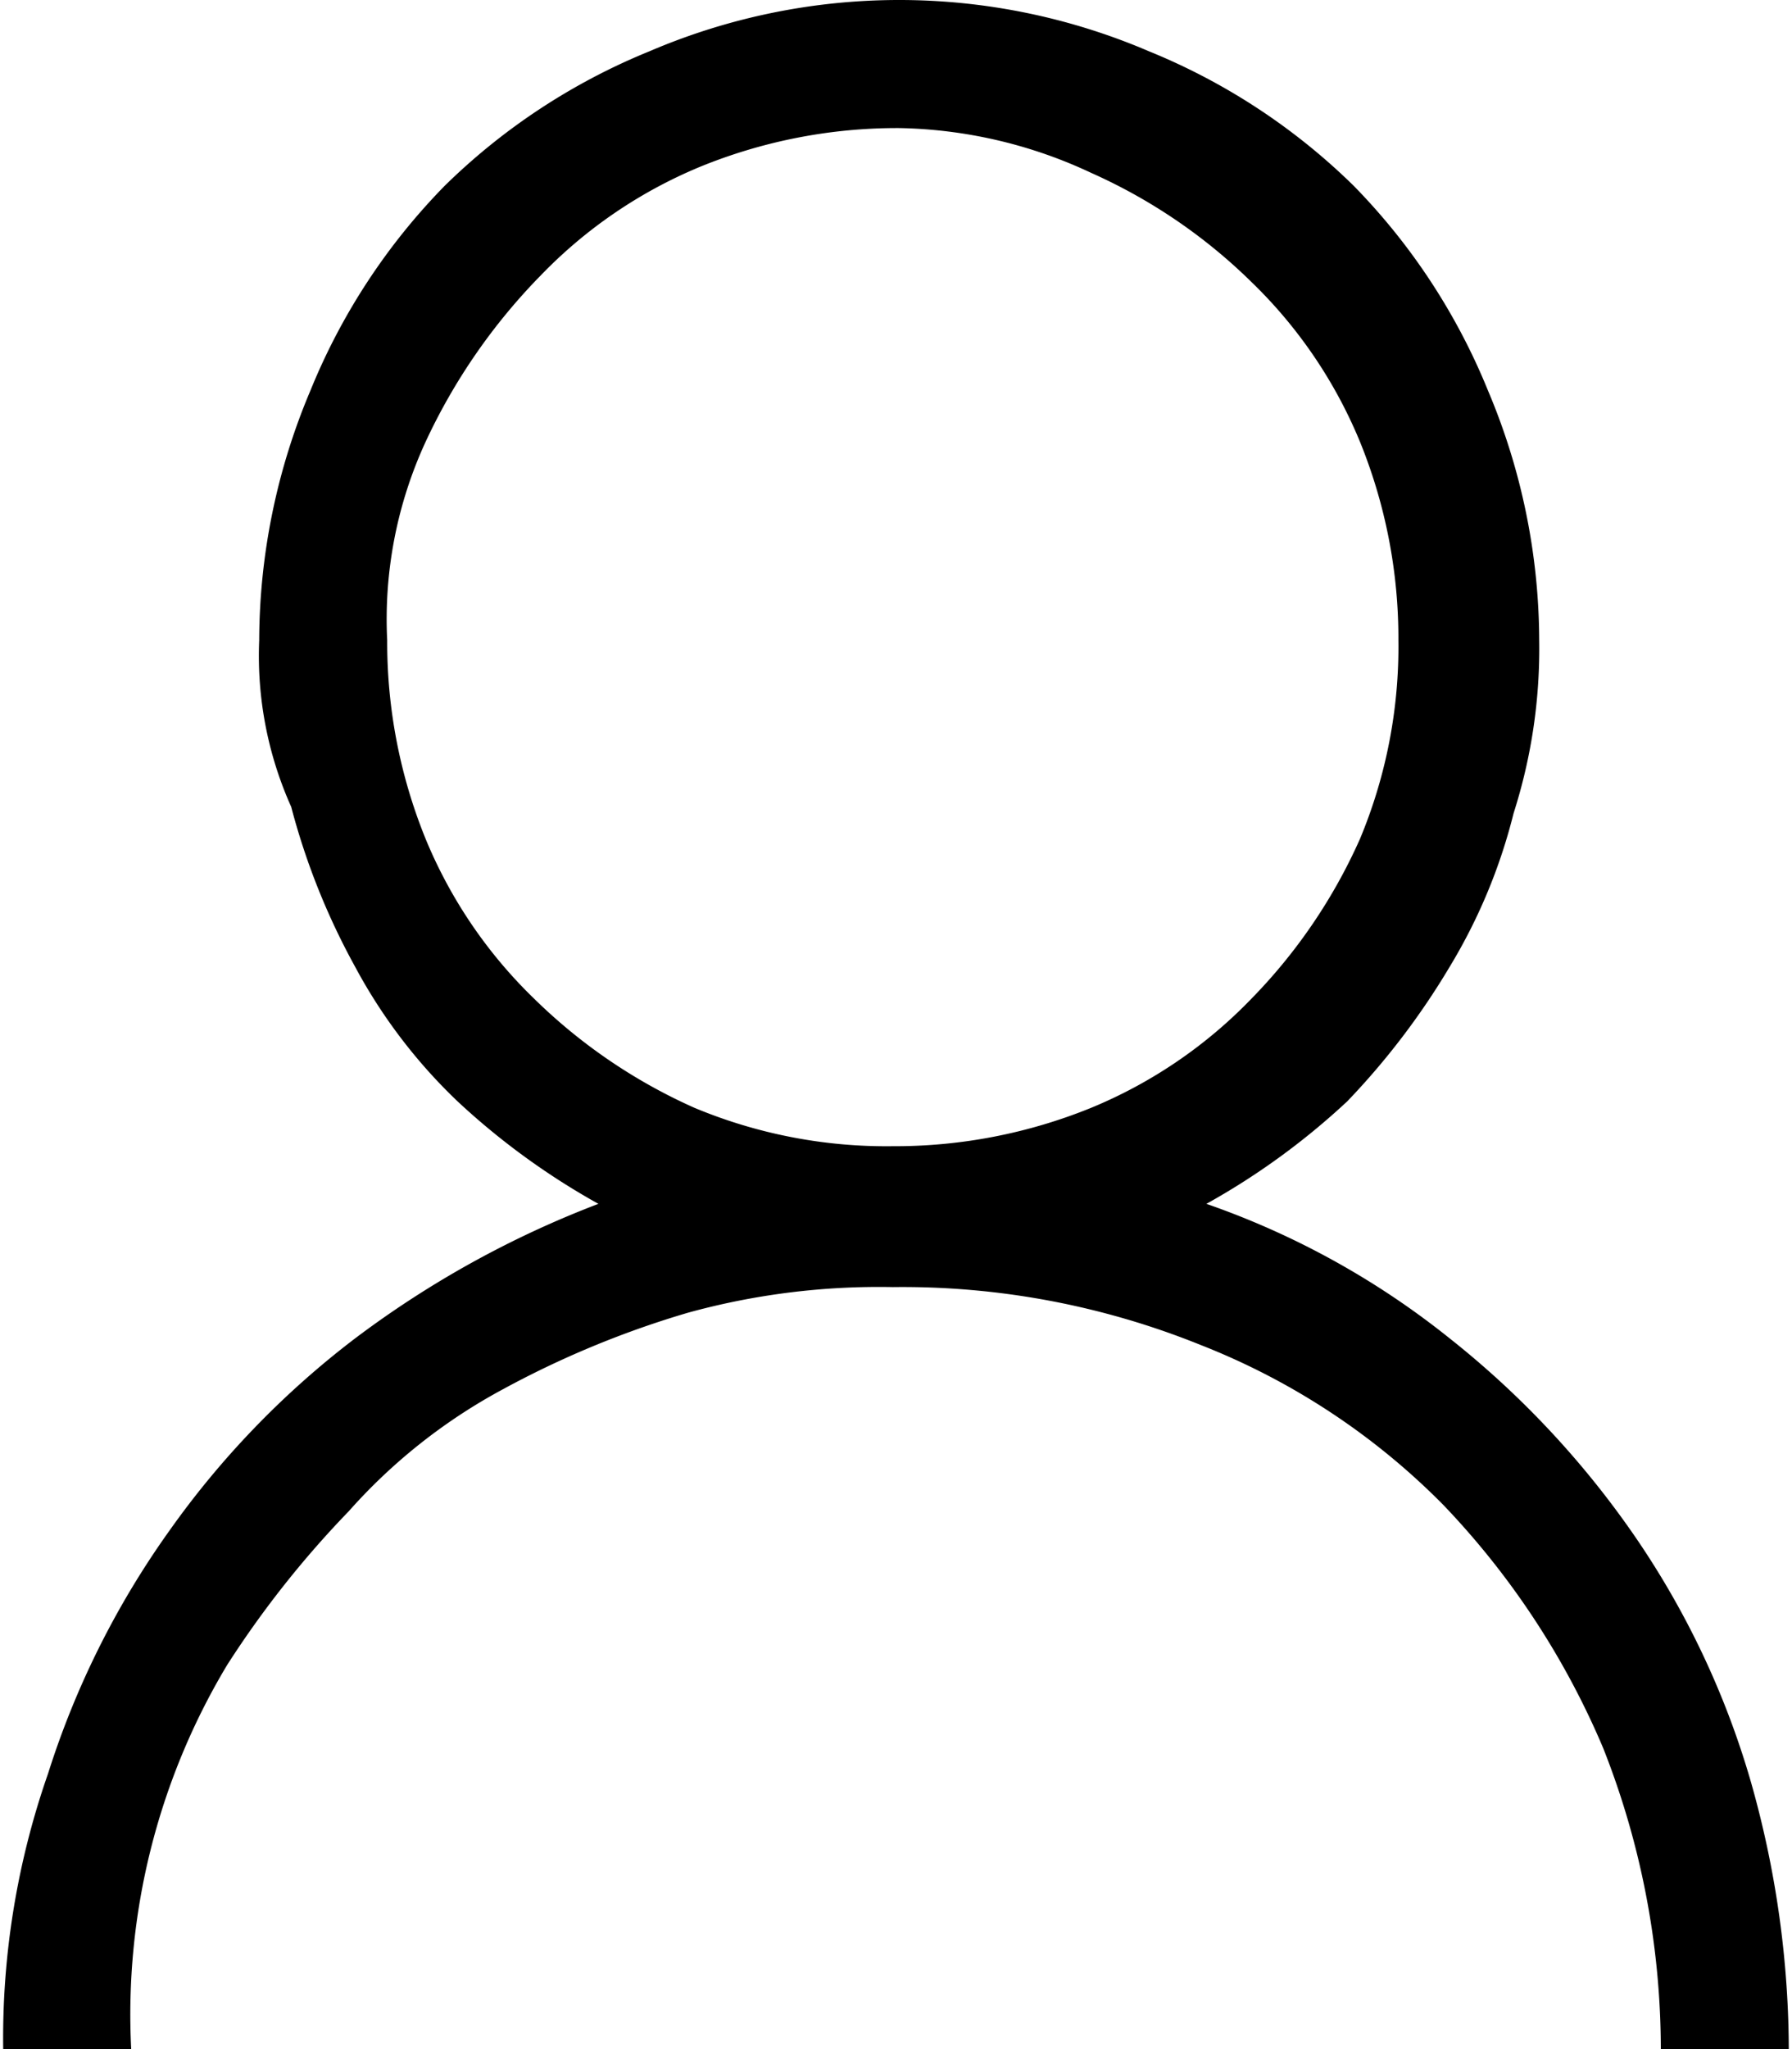 <svg xmlns="http://www.w3.org/2000/svg" width="28" height="32" viewBox="0 0 27.9 32"><path d="M18.8 18.8a12.779 12.779 0 0 1 3.8 2.1 14.245 14.245 0 0 1 2.9 3.1 13.265 13.265 0 0 1 1.8 3.8 15.4 15.4 0 0 1 .6 4.3h-2a12.8 12.8 0 0 0-.9-4.8 12.548 12.548 0 0 0-2.5-3.8 10.936 10.936 0 0 0-3.8-2.5 12.437 12.437 0 0 0-4.8-.9 11.236 11.236 0 0 0-3.2.4 14.762 14.762 0 0 0-2.9 1.2 8.758 8.758 0 0 0-2.4 1.9A15.45 15.45 0 0 0 3.5 26 10.606 10.606 0 0 0 2 32H0a12.511 12.511 0 0 1 .7-4.3 13.538 13.538 0 0 1 1.9-3.8 13.76 13.76 0 0 1 2.9-3 15.483 15.483 0 0 1 3.8-2.1 11.224 11.224 0 0 1-2.2-1.6 8.34 8.34 0 0 1-1.6-2.1 10.887 10.887 0 0 1-1-2.5A5.753 5.753 0 0 1 4 10a10.065 10.065 0 0 1 .8-3.9 9.879 9.879 0 0 1 2.1-3.2A9.879 9.879 0 0 1 10.1.8a9.906 9.906 0 0 1 7.8 0 9.879 9.879 0 0 1 3.2 2.1 9.879 9.879 0 0 1 2.1 3.2A10.065 10.065 0 0 1 24 10a8.423 8.423 0 0 1-.4 2.7 8.657 8.657 0 0 1-1 2.4 11.6 11.6 0 0 1-1.6 2.1 11.224 11.224 0 0 1-2.2 1.6zM6 10a8.149 8.149 0 0 0 .6 3.1 7.386 7.386 0 0 0 1.7 2.5 8.518 8.518 0 0 0 2.5 1.7 7.79 7.79 0 0 0 3.1.6 8.149 8.149 0 0 0 3.1-.6 7.386 7.386 0 0 0 2.5-1.7 8.518 8.518 0 0 0 1.7-2.5 7.79 7.79 0 0 0 .6-3.1 8.149 8.149 0 0 0-.6-3.1 7.386 7.386 0 0 0-1.7-2.5A8.518 8.518 0 0 0 17 2.7a7.349 7.349 0 0 0-3-.7 8.149 8.149 0 0 0-3.1.6 7.386 7.386 0 0 0-2.5 1.7 9.314 9.314 0 0 0-1.8 2.6A6.613 6.613 0 0 0 6 10z"/></svg>